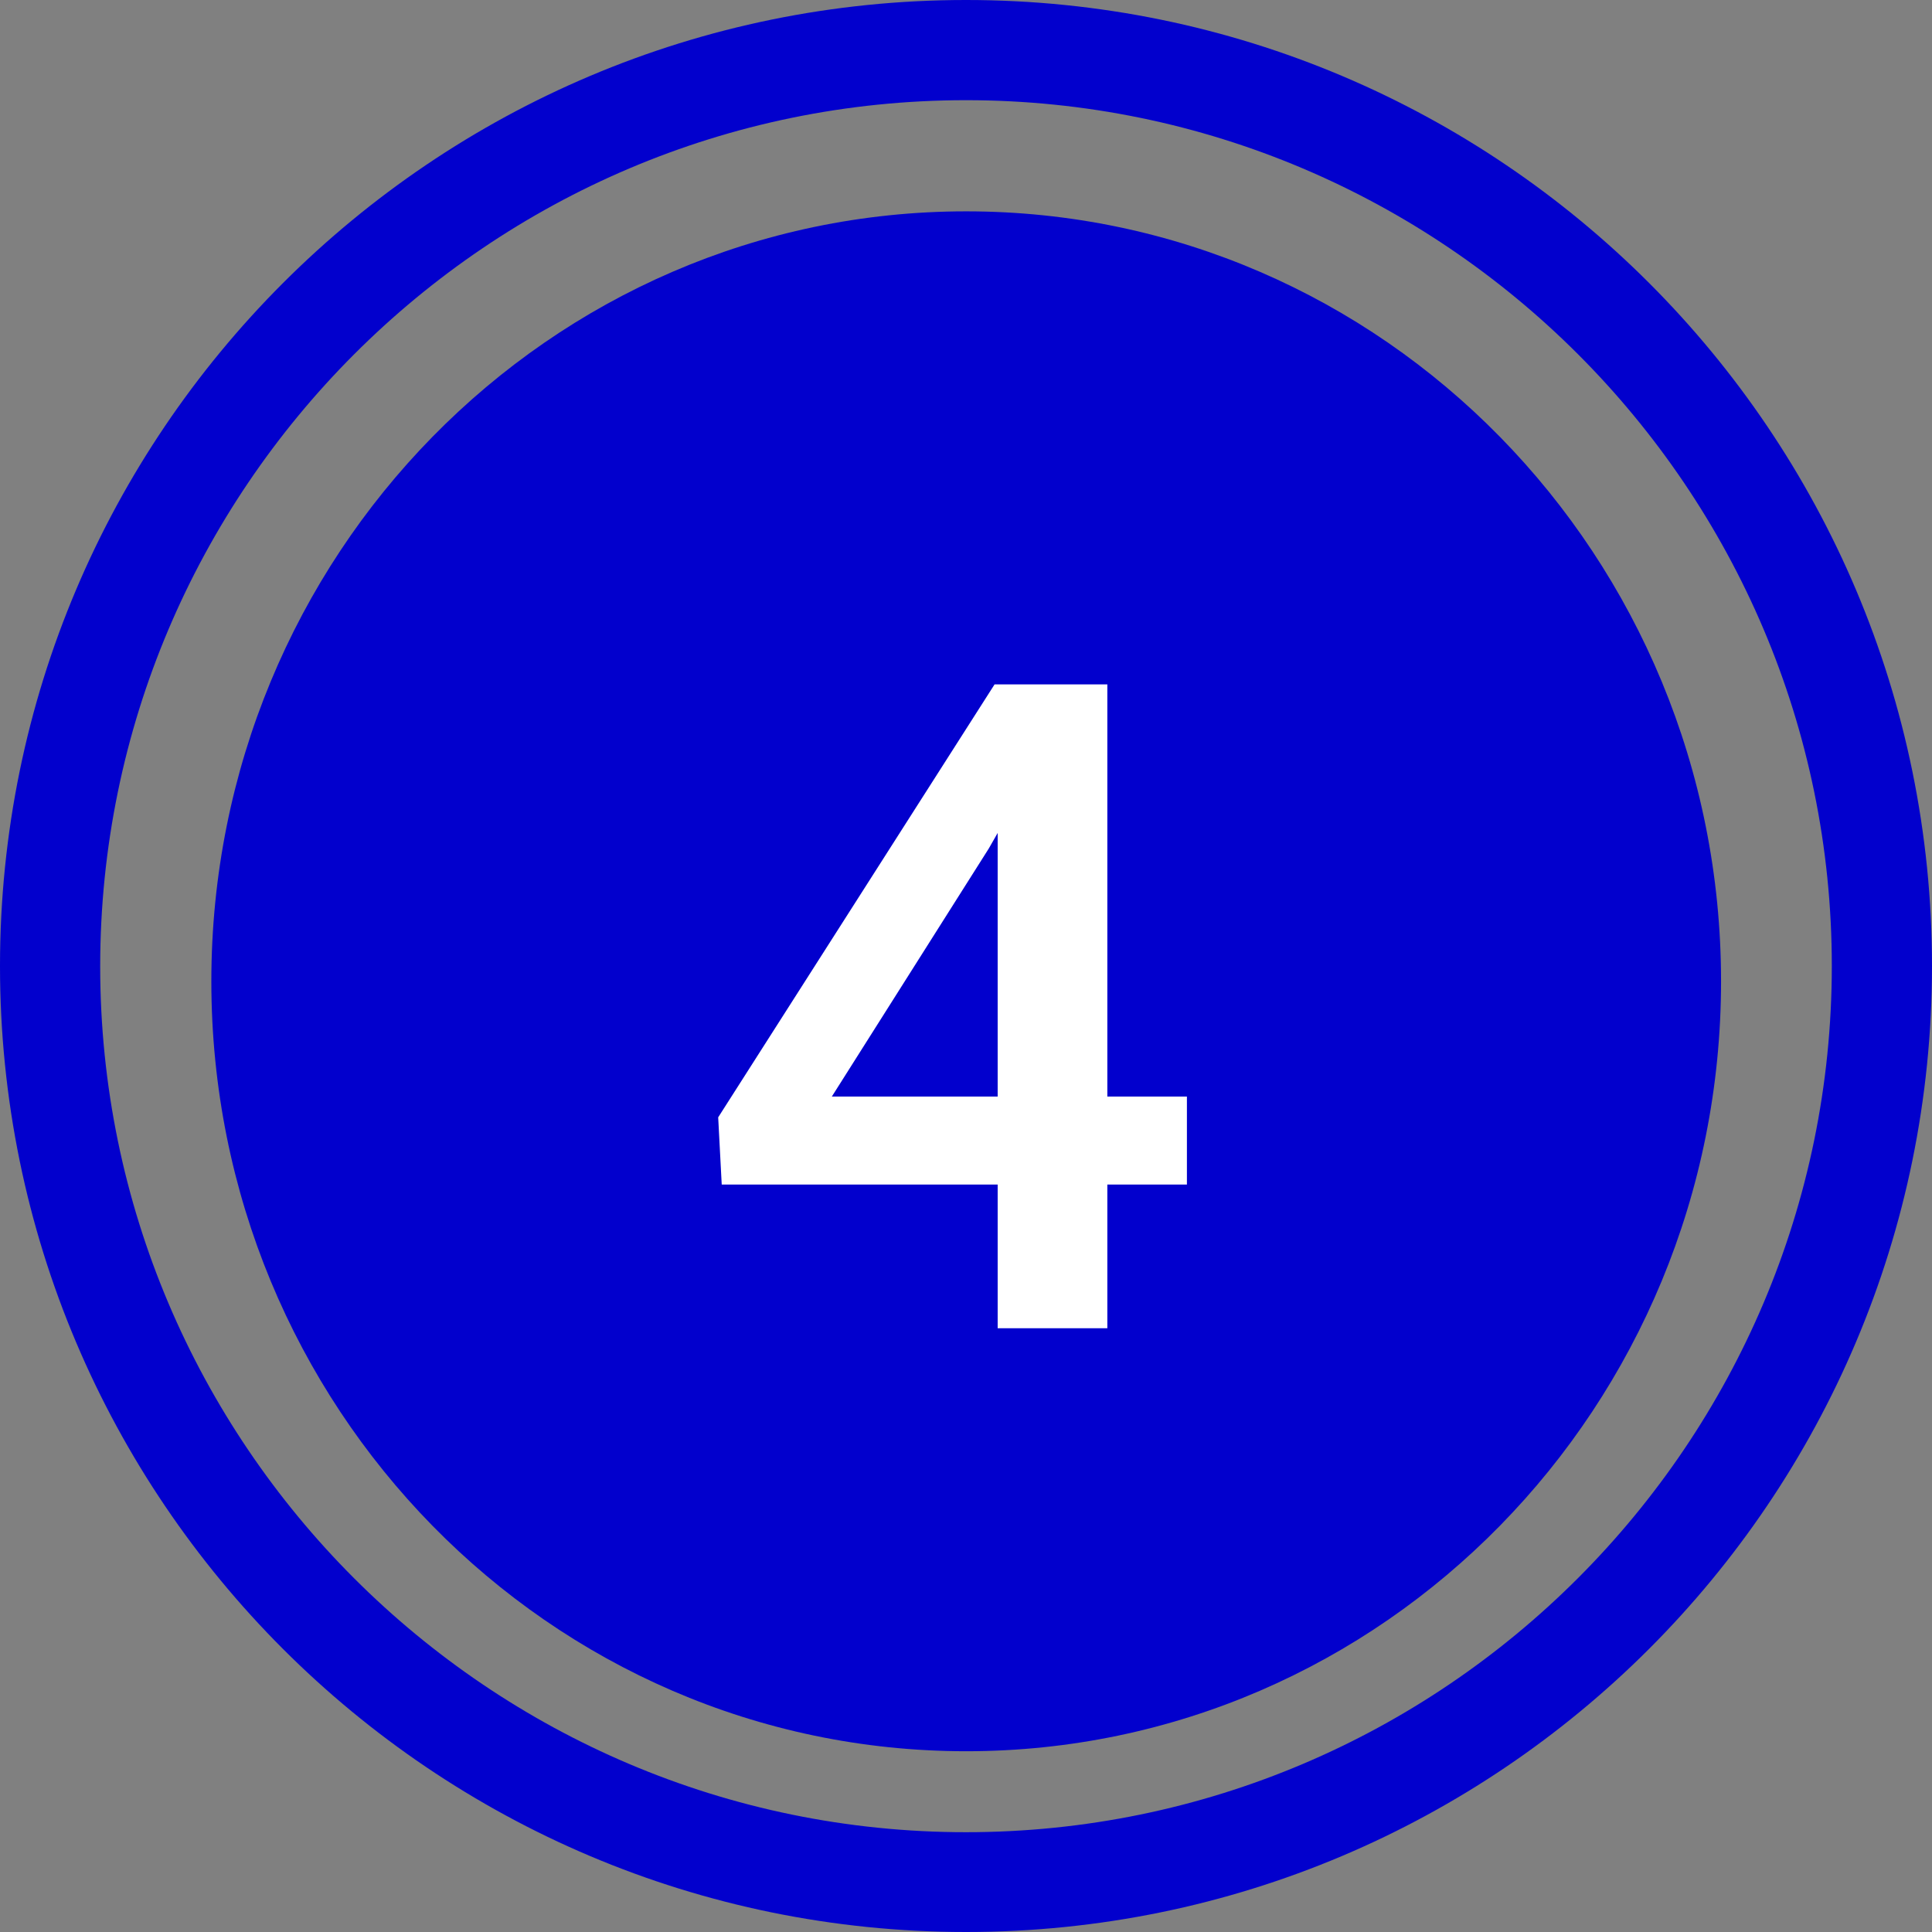 <svg width="64" height="64" viewBox="0 0 64 64" fill="none" xmlns="http://www.w3.org/2000/svg">
<rect x="0" y="0" width="64" height="64" fill="#808080" stroke="none"/>
<path d="M32.007 58.012C45.816 58.012 57.012 46.593 57.012 32.506C57.012 18.42 45.816 7.001 32.007 7.001C18.197 7.001 7.001 18.42 7.001 32.506C7.001 46.593 18.197 58.012 32.007 58.012Z" fill="#0200CD"/>
<path d="M32 0C14.334 0 0 14.334 0 32C0 49.666 14.334 64 32 64C49.666 64 64 49.666 64 32C64 14.334 49.679 0 32 0ZM32 60.694C16.189 60.694 3.319 47.824 3.319 32.013C3.319 16.203 16.189 3.319 32 3.319C47.81 3.319 60.681 16.189 60.681 32C60.681 47.81 47.824 60.694 32 60.694Z" fill="#0200CD"/>
<path d="M39.318 39.239H23.908L23.791 37.013L32.946 22.672H35.861L32.756 28.106L27.556 36.324H39.318V39.239ZM36.682 44H33.049V22.672H36.682V44Z" fill="white"/>
</svg>
